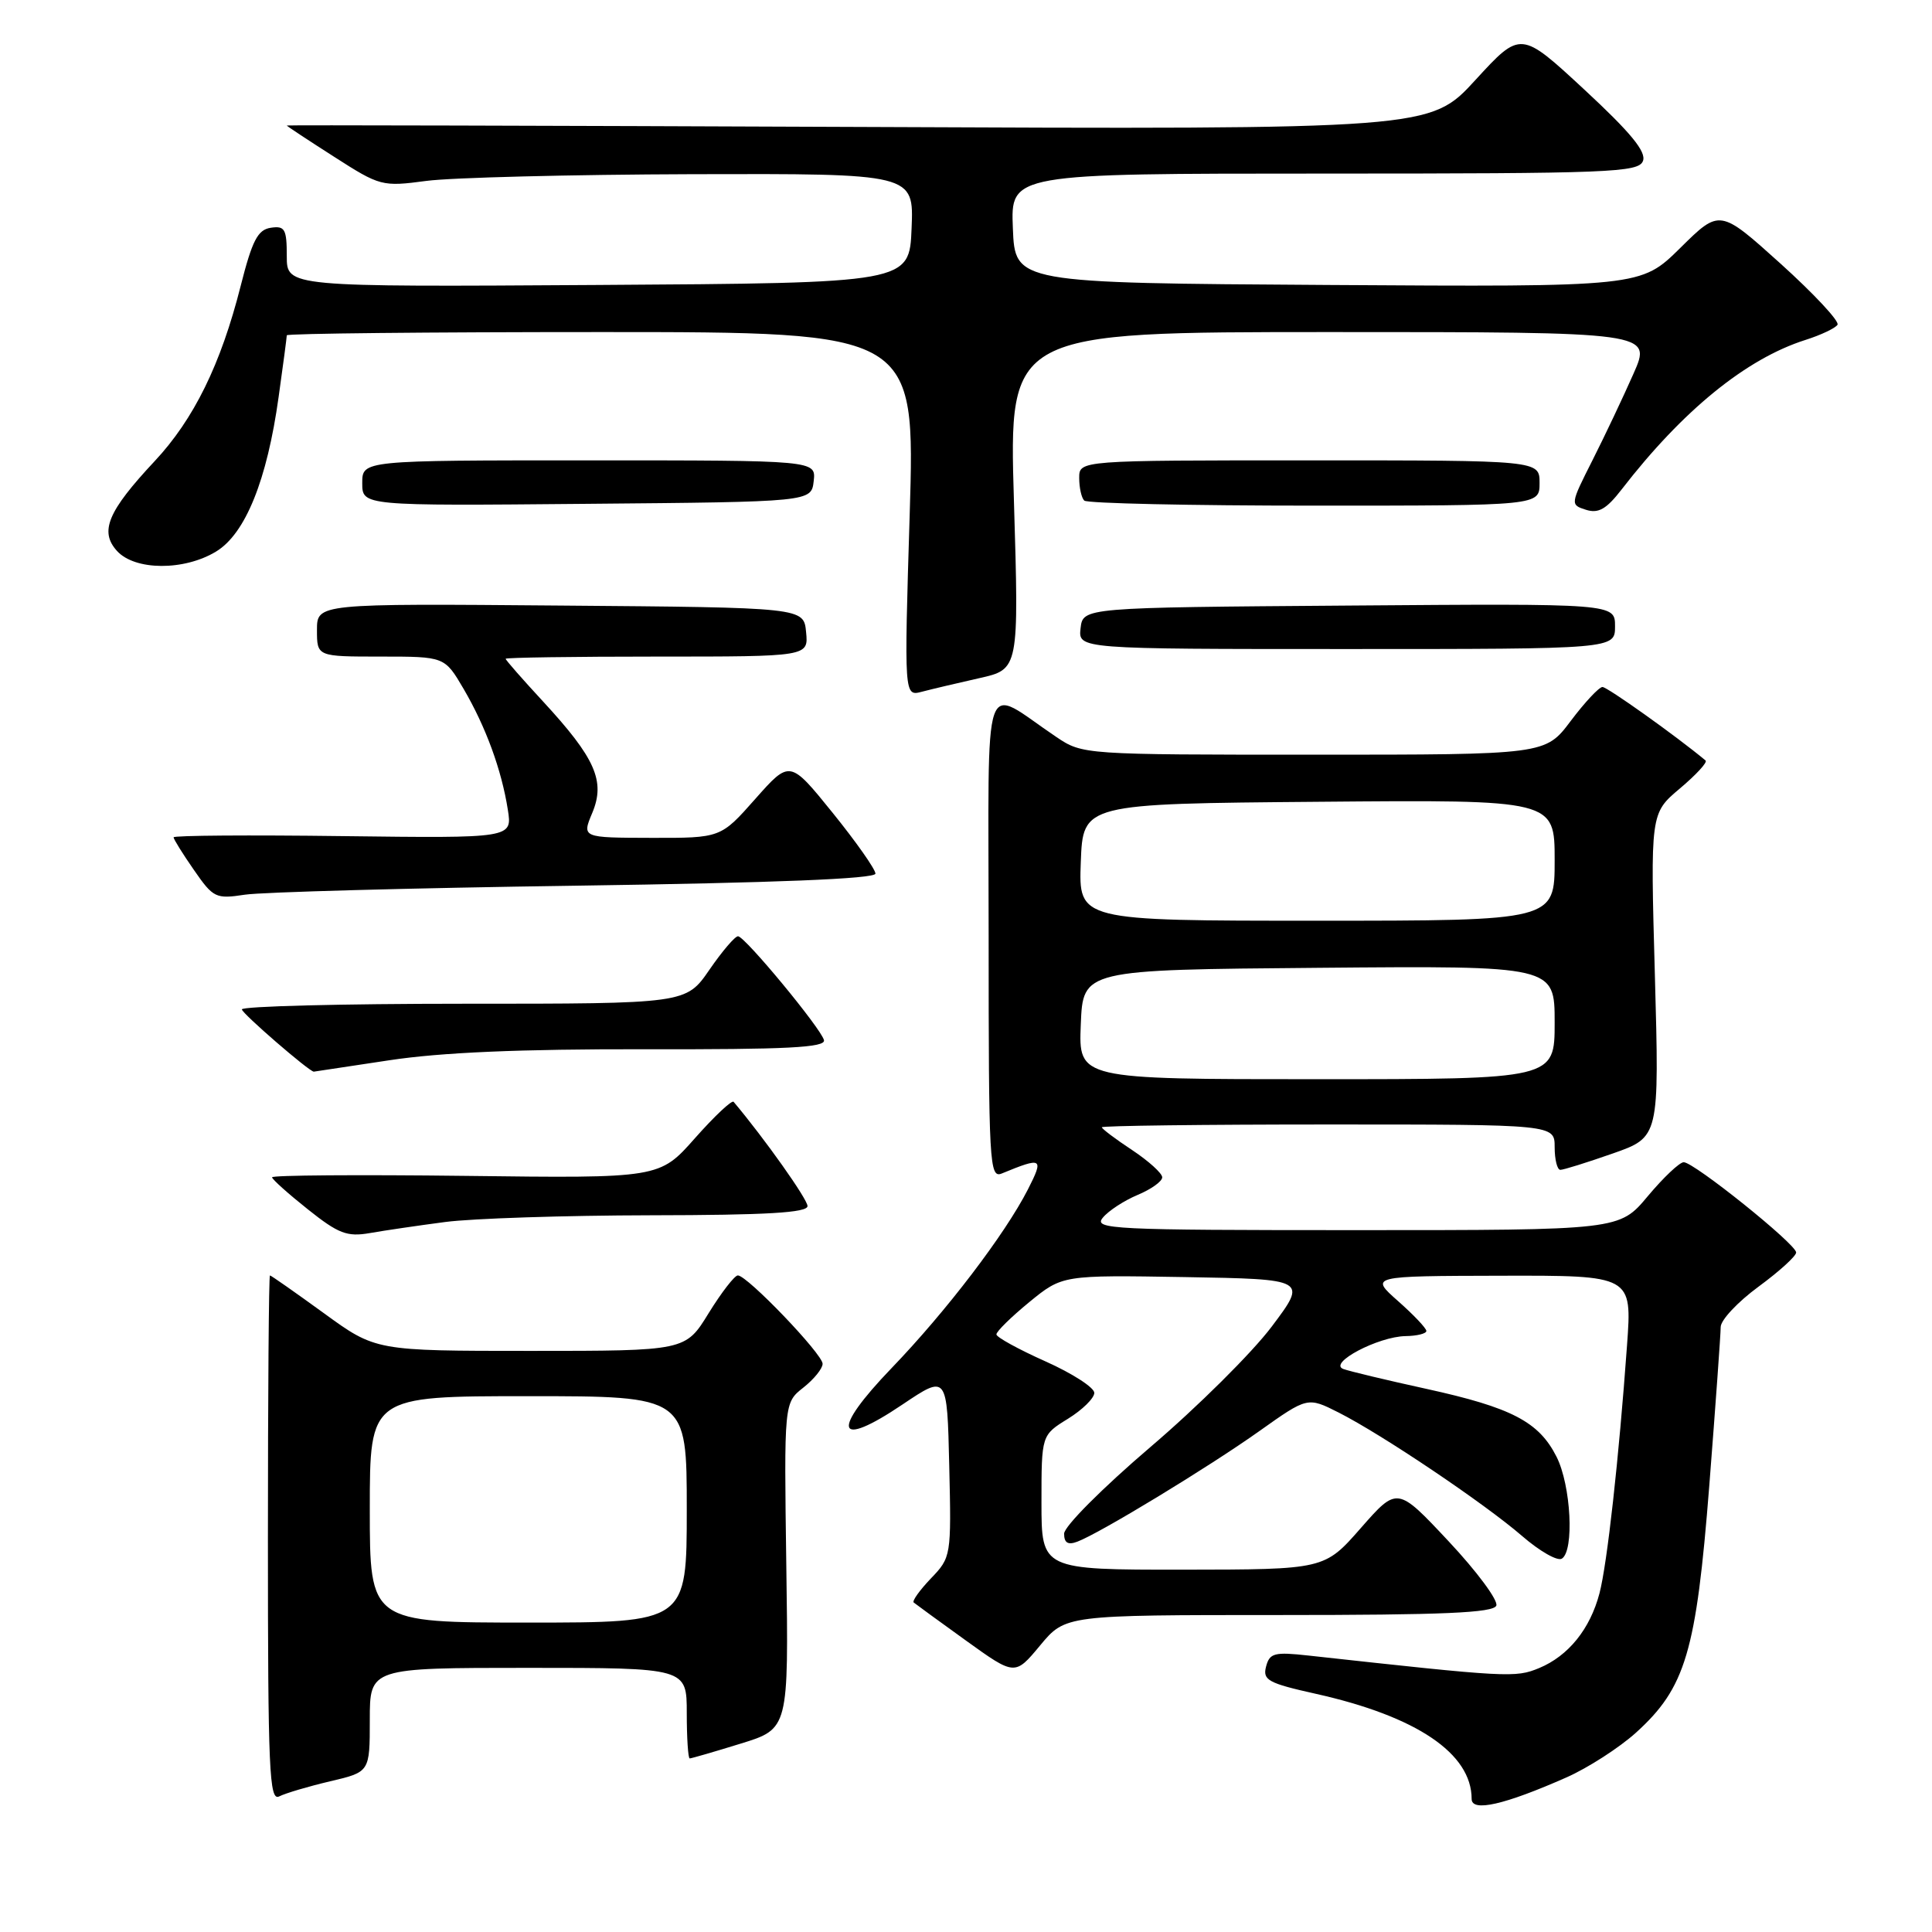 <?xml version="1.0" encoding="UTF-8" standalone="no"?>
<!DOCTYPE svg PUBLIC "-//W3C//DTD SVG 1.1//EN" "http://www.w3.org/Graphics/SVG/1.1/DTD/svg11.dtd" >
<svg xmlns="http://www.w3.org/2000/svg" xmlns:xlink="http://www.w3.org/1999/xlink" version="1.1" viewBox="0 0 256 256">
 <g >
 <path fill="currentColor"
d=" M 207.58 235.51 C 210.42 234.25 214.55 231.59 216.76 229.60 C 223.35 223.64 224.76 218.90 226.49 196.85 C 227.32 186.21 228.00 176.75 228.00 175.84 C 228.00 174.92 230.25 172.52 233.00 170.50 C 235.75 168.48 238.00 166.44 238.00 165.96 C 238.00 164.86 224.47 154.00 223.10 154.00 C 222.55 154.00 220.41 156.03 218.34 158.50 C 214.58 163.00 214.58 163.00 179.67 163.00 C 147.30 163.00 144.85 162.88 146.13 161.35 C 146.88 160.43 148.96 159.08 150.75 158.33 C 152.54 157.58 154.00 156.54 154.00 156.00 C 154.00 155.47 152.20 153.84 150.00 152.38 C 147.80 150.93 146.00 149.57 146.00 149.37 C 146.00 149.17 159.50 149.00 176.00 149.00 C 206.00 149.00 206.00 149.00 206.00 152.00 C 206.00 153.65 206.34 155.00 206.75 155.01 C 207.16 155.02 210.28 154.04 213.68 152.85 C 219.87 150.68 219.87 150.68 219.28 129.22 C 218.68 107.77 218.68 107.77 222.59 104.48 C 224.74 102.67 226.28 101.00 226.00 100.77 C 222.11 97.53 212.95 91.01 212.33 91.03 C 211.87 91.05 209.98 93.07 208.13 95.53 C 204.77 100.00 204.77 100.00 174.12 100.00 C 143.64 100.00 143.44 99.99 139.98 97.66 C 129.94 90.92 131.00 87.82 131.00 123.99 C 131.00 154.29 131.10 156.17 132.75 155.49 C 138.12 153.28 138.34 153.41 136.20 157.61 C 133.16 163.56 125.38 173.76 118.15 181.27 C 110.03 189.71 110.73 192.07 119.59 186.10 C 125.50 182.13 125.50 182.13 125.78 194.23 C 126.06 206.19 126.03 206.36 123.35 209.15 C 121.86 210.71 120.84 212.14 121.07 212.34 C 121.31 212.54 124.42 214.81 127.99 217.38 C 134.48 222.05 134.48 222.05 137.82 218.03 C 141.17 214.00 141.17 214.00 169.48 214.00 C 191.26 214.00 197.90 213.71 198.27 212.75 C 198.53 212.05 195.69 208.22 191.95 204.23 C 185.15 196.97 185.15 196.97 180.32 202.47 C 175.50 207.97 175.50 207.97 156.75 207.99 C 138.00 208.00 138.00 208.00 138.00 199.08 C 138.00 190.16 138.00 190.16 141.50 188.00 C 143.43 186.81 145.00 185.26 145.00 184.56 C 145.00 183.86 142.09 181.98 138.53 180.39 C 134.97 178.80 132.04 177.19 132.03 176.82 C 132.01 176.44 133.97 174.52 136.38 172.54 C 140.77 168.95 140.77 168.95 157.00 169.22 C 173.23 169.50 173.23 169.50 168.51 175.78 C 165.91 179.24 158.66 186.44 152.39 191.78 C 146.07 197.18 141.00 202.26 141.00 203.22 C 141.00 204.44 141.51 204.75 142.75 204.28 C 145.70 203.18 160.14 194.41 166.88 189.62 C 173.26 185.09 173.26 185.09 177.38 187.17 C 183.11 190.07 196.67 199.19 201.70 203.54 C 204.01 205.54 206.37 206.89 206.95 206.53 C 208.62 205.50 208.17 196.83 206.25 193.03 C 203.91 188.39 200.30 186.51 189.00 184.03 C 183.78 182.89 178.82 181.70 178.00 181.40 C 175.92 180.63 182.62 177.10 186.25 177.04 C 187.76 177.02 189.00 176.71 189.00 176.36 C 189.00 176.00 187.31 174.22 185.25 172.40 C 181.50 169.08 181.50 169.08 198.88 169.04 C 216.26 169.00 216.26 169.00 215.59 178.25 C 214.51 193.25 212.96 207.24 211.94 211.12 C 210.70 215.85 207.82 219.42 203.94 221.03 C 200.79 222.33 199.86 222.28 173.39 219.37 C 168.86 218.87 168.23 219.03 167.76 220.83 C 167.29 222.62 168.03 223.03 174.36 224.44 C 187.70 227.42 195.00 232.34 195.00 238.37 C 195.00 240.14 199.35 239.15 207.58 235.51 Z  M 43.75 236.03 C 49.00 234.80 49.00 234.80 49.00 227.90 C 49.00 221.00 49.00 221.00 70.00 221.00 C 91.00 221.00 91.00 221.00 91.00 227.00 C 91.00 230.30 91.18 233.00 91.39 233.00 C 91.61 233.00 94.65 232.12 98.14 231.04 C 104.50 229.08 104.50 229.08 104.19 207.48 C 103.89 185.88 103.89 185.88 106.44 183.87 C 107.85 182.76 109.00 181.34 109.00 180.71 C 109.00 179.42 99.01 169.00 97.77 169.00 C 97.34 169.00 95.60 171.25 93.90 174.00 C 90.83 179.00 90.83 179.00 70.30 179.00 C 49.78 179.00 49.78 179.00 42.91 174.00 C 39.12 171.25 35.91 169.00 35.77 169.00 C 35.62 169.00 35.50 184.71 35.50 203.90 C 35.50 234.60 35.68 238.71 37.00 238.03 C 37.83 237.61 40.86 236.71 43.75 236.03 Z  M 59.00 161.92 C 62.58 161.45 74.84 161.05 86.25 161.03 C 101.59 161.01 107.00 160.69 107.00 159.81 C 107.00 158.90 101.31 150.87 97.21 146.00 C 96.98 145.72 94.68 147.89 92.09 150.81 C 87.39 156.13 87.39 156.13 61.69 155.81 C 47.56 155.64 36.02 155.72 36.05 156.00 C 36.07 156.28 38.21 158.19 40.80 160.25 C 44.84 163.47 45.99 163.91 49.00 163.39 C 50.92 163.05 55.42 162.39 59.00 161.92 Z  M 51.59 140.49 C 58.44 139.45 68.91 139.00 85.50 139.03 C 104.27 139.07 109.43 138.81 109.18 137.82 C 108.78 136.26 98.76 124.14 97.80 124.06 C 97.41 124.03 95.70 126.03 94.00 128.50 C 90.90 133.00 90.90 133.00 61.45 133.00 C 45.25 133.00 32.02 133.34 32.05 133.75 C 32.08 134.30 40.98 142.00 41.58 142.00 C 41.63 142.00 46.14 141.32 51.59 140.49 Z  M 76.25 117.36 C 102.64 116.98 116.00 116.45 116.00 115.76 C 116.00 115.19 113.45 111.56 110.33 107.70 C 104.66 100.69 104.66 100.69 100.08 105.86 C 95.50 111.04 95.50 111.04 86.30 111.02 C 77.10 111.00 77.10 111.00 78.48 107.71 C 80.24 103.50 78.89 100.46 71.95 92.94 C 69.23 90.00 67.00 87.46 67.00 87.29 C 67.00 87.13 76.03 87.00 87.06 87.00 C 107.13 87.00 107.13 87.00 106.81 83.75 C 106.50 80.50 106.50 80.50 74.25 80.24 C 42.00 79.97 42.00 79.97 42.00 83.49 C 42.00 87.00 42.00 87.00 50.46 87.00 C 58.92 87.00 58.92 87.00 61.43 91.28 C 64.37 96.31 66.46 102.00 67.29 107.29 C 67.89 111.07 67.89 111.07 45.44 110.79 C 33.10 110.63 23.00 110.70 23.00 110.95 C 23.00 111.19 24.21 113.14 25.70 115.28 C 28.26 118.98 28.59 119.14 32.45 118.55 C 34.68 118.21 54.39 117.67 76.25 117.36 Z  M 129.76 89.86 C 135.02 88.68 135.02 88.68 134.35 66.34 C 133.68 44.00 133.68 44.00 176.29 44.00 C 218.89 44.00 218.89 44.00 216.44 49.53 C 215.10 52.57 212.66 57.72 211.02 60.97 C 208.06 66.83 208.05 66.88 210.15 67.55 C 211.80 68.07 212.85 67.47 214.87 64.86 C 222.97 54.38 231.37 47.54 239.24 45.04 C 241.29 44.39 243.20 43.48 243.48 43.03 C 243.76 42.58 240.37 38.94 235.94 34.94 C 227.88 27.68 227.88 27.68 222.65 32.85 C 217.41 38.02 217.41 38.02 175.96 37.76 C 134.50 37.50 134.50 37.50 134.21 30.25 C 133.91 23.00 133.91 23.00 175.49 23.00 C 213.41 23.00 217.12 22.85 217.70 21.33 C 218.17 20.11 216.07 17.56 209.92 11.86 C 201.50 4.06 201.50 4.06 195.50 10.60 C 189.50 17.15 189.50 17.15 113.75 16.82 C 72.09 16.65 38.00 16.56 38.00 16.63 C 38.00 16.71 40.81 18.56 44.25 20.76 C 50.36 24.68 50.63 24.75 56.50 23.97 C 59.80 23.53 75.68 23.13 91.79 23.08 C 121.09 23.00 121.09 23.00 120.79 30.25 C 120.50 37.50 120.50 37.50 79.25 37.76 C 38.00 38.02 38.00 38.02 38.00 33.94 C 38.00 30.35 37.75 29.90 35.88 30.18 C 34.15 30.44 33.42 31.86 31.89 37.89 C 29.26 48.28 25.68 55.57 20.47 61.13 C 14.28 67.75 13.16 70.42 15.50 73.00 C 17.87 75.62 24.41 75.66 28.65 73.07 C 32.52 70.71 35.39 63.61 36.92 52.59 C 37.52 48.34 38.00 44.66 38.00 44.43 C 38.00 44.19 56.74 44.00 79.64 44.00 C 121.27 44.00 121.27 44.00 120.54 68.14 C 119.80 92.28 119.80 92.28 122.15 91.66 C 123.44 91.32 126.87 90.51 129.76 89.86 Z  M 214.00 82.99 C 214.00 79.97 214.00 79.97 178.75 80.24 C 143.50 80.50 143.50 80.50 143.18 83.25 C 142.87 86.00 142.87 86.00 178.43 86.00 C 214.00 86.00 214.00 86.00 214.00 82.99 Z  M 107.82 63.75 C 108.13 61.00 108.13 61.00 78.07 61.00 C 48.00 61.00 48.00 61.00 48.00 64.01 C 48.00 67.03 48.00 67.03 77.75 66.76 C 107.50 66.50 107.50 66.50 107.82 63.75 Z  M 204.00 64.00 C 204.00 61.00 204.00 61.00 173.50 61.00 C 143.00 61.00 143.00 61.00 143.00 63.33 C 143.00 64.62 143.30 65.97 143.67 66.33 C 144.03 66.70 157.76 67.00 174.17 67.00 C 204.00 67.00 204.00 67.00 204.00 64.00 Z  M 143.21 135.75 C 143.50 128.50 143.50 128.50 174.75 128.24 C 206.00 127.97 206.00 127.97 206.00 135.49 C 206.00 143.00 206.00 143.00 174.46 143.00 C 142.91 143.00 142.91 143.00 143.21 135.75 Z  M 143.21 114.25 C 143.50 106.50 143.50 106.50 174.75 106.24 C 206.00 105.97 206.00 105.97 206.00 113.99 C 206.00 122.00 206.00 122.00 174.46 122.00 C 142.92 122.00 142.92 122.00 143.21 114.25 Z  M 49.00 200.00 C 49.00 185.00 49.00 185.00 70.00 185.00 C 91.00 185.00 91.00 185.00 91.00 200.00 C 91.00 215.00 91.00 215.00 70.00 215.00 C 49.00 215.00 49.00 215.00 49.00 200.00 Z "/>
</g>
</svg>